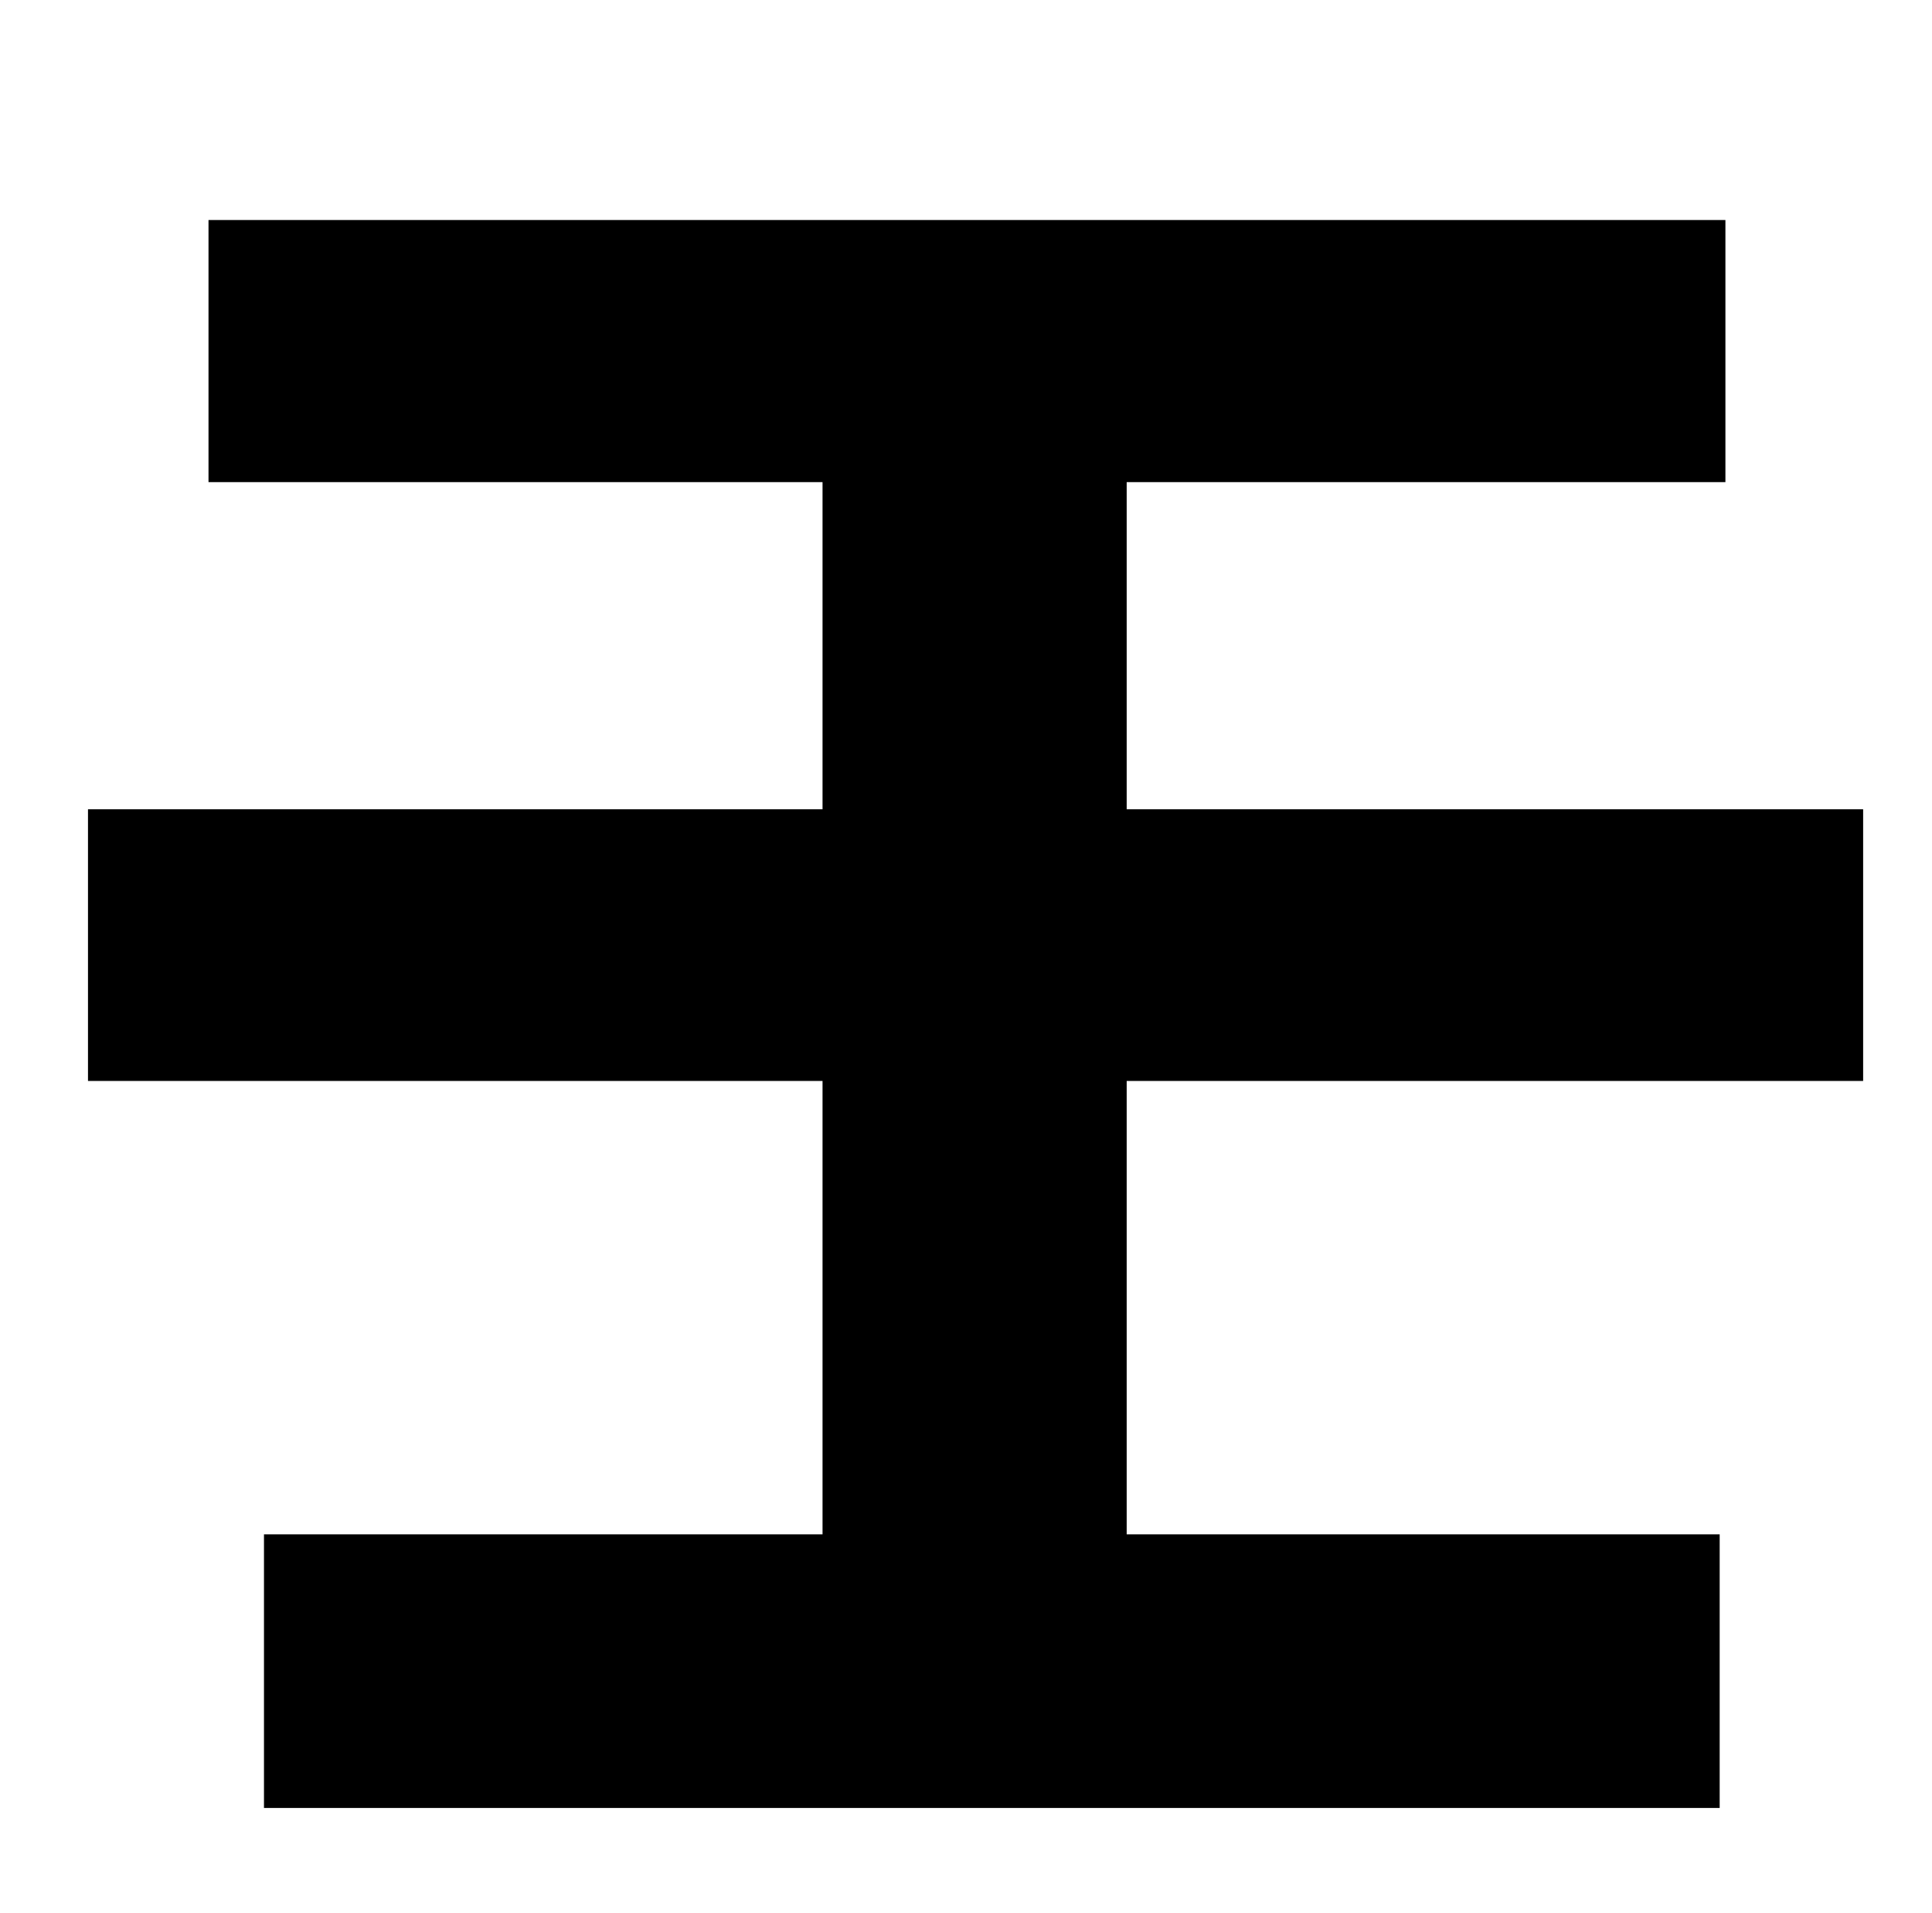 <?xml version="1.0" standalone="no"?>
<!DOCTYPE svg PUBLIC "-//W3C//DTD SVG 1.1//EN" "http://www.w3.org/Graphics/SVG/1.1/DTD/svg11.dtd" >
<svg xmlns="http://www.w3.org/2000/svg" xmlns:xlink="http://www.w3.org/1999/xlink" version="1.1" viewBox="-10 0 1010 1000">
   <path fill="currentColor"
d="M964 565h-385v237h310v143h-761v-143h292v-237h-384v-142h384v-171h-321v-137h793v137h-313v171h385v142z" />
</svg>
